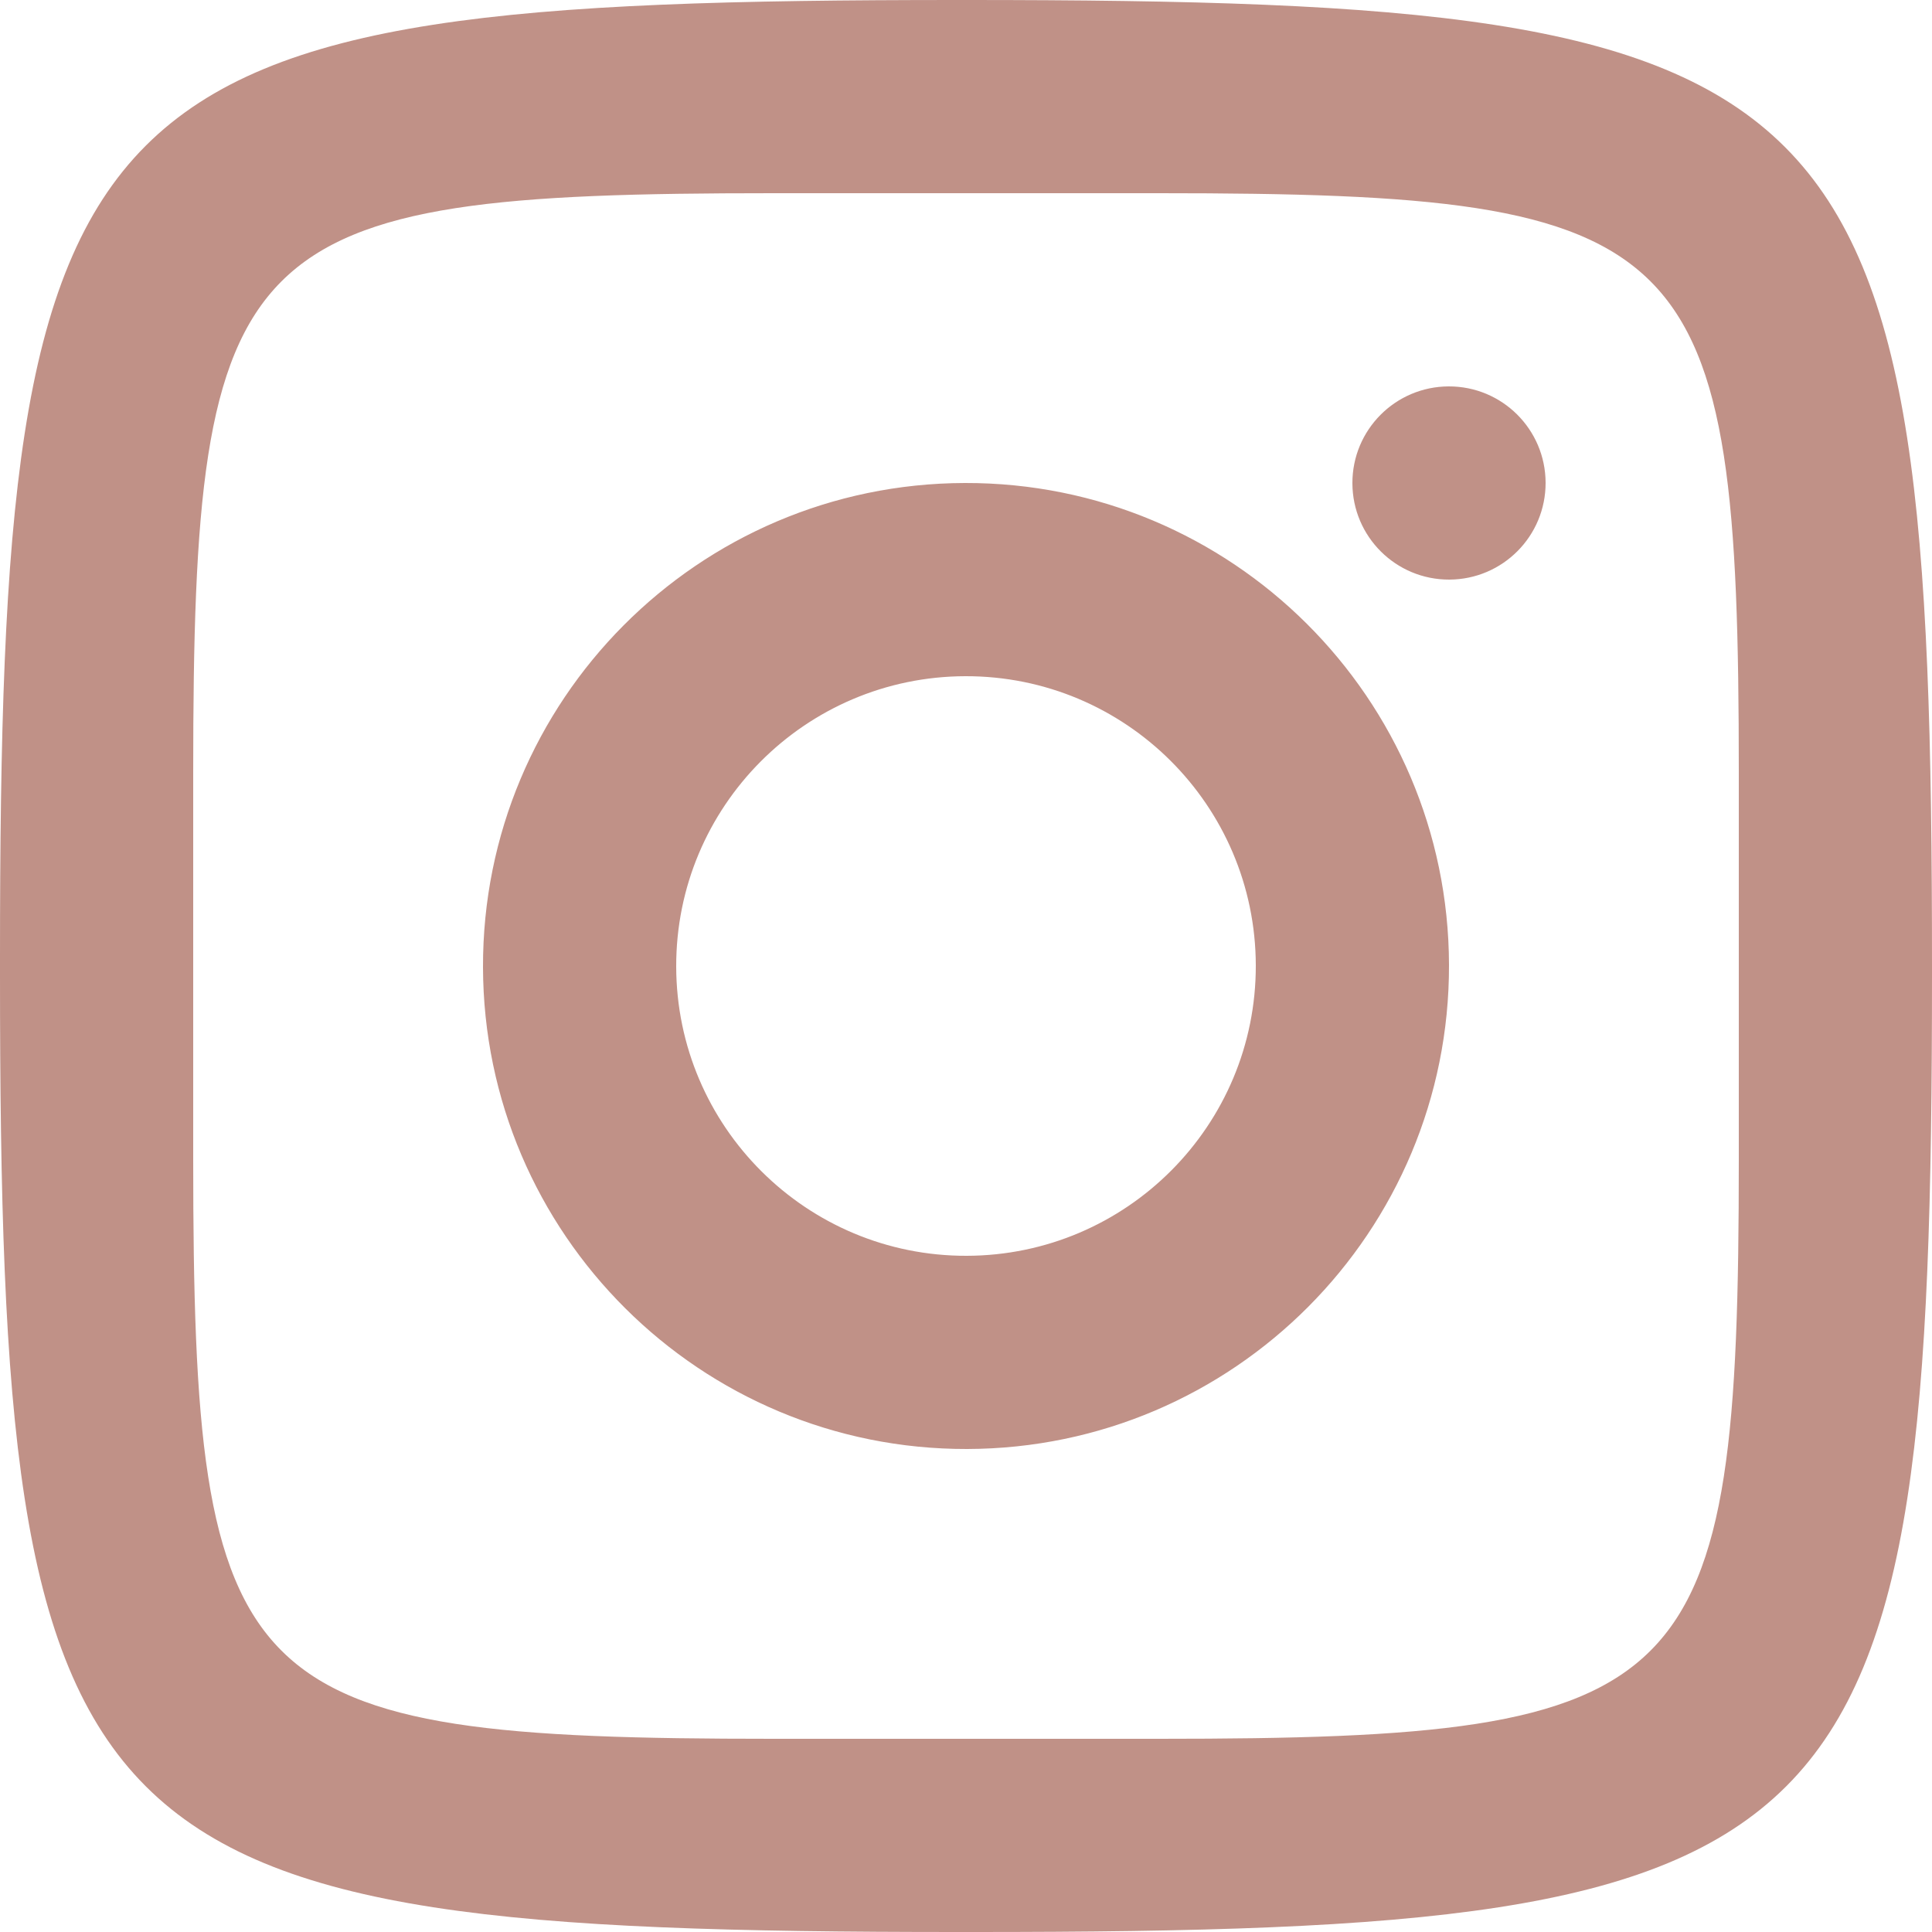 <svg width="60" height="60" viewBox="0 0 60 60" fill="none" xmlns="http://www.w3.org/2000/svg">
<path d="M29.73 0C2.159 0 0 2.159 0 29.73V30.27C0 57.841 2.159 60 29.73 60H30.27C57.841 60 60 57.841 60 30.27V30C60 2.178 57.822 0 30 0H29.73ZM24 6H36C52.694 6 54 7.306 54 24V36C54 52.694 52.694 54 36 54H24C7.306 54 6 52.694 6 36V24C6 7.306 7.306 6 24 6ZM44.991 12C43.334 12.005 41.995 13.351 42 15.009C42.005 16.666 43.351 18.005 45.009 18C46.666 17.995 48.005 16.649 48 14.991C47.995 13.334 46.649 11.995 44.991 12ZM29.965 15C21.682 15.02 14.98 21.752 15 30.035C15.02 38.318 21.752 45.02 30.035 45C38.318 44.98 45.02 38.248 45 29.965C44.98 21.682 38.248 14.98 29.965 15ZM29.98 21C34.949 20.988 38.988 25.01 39 29.98C39.011 34.949 34.99 38.988 30.02 39C25.051 39.012 21.012 34.992 21 30.02C20.988 25.051 25.01 21.012 29.98 21Z" fill="#C09187"/>
</svg>

